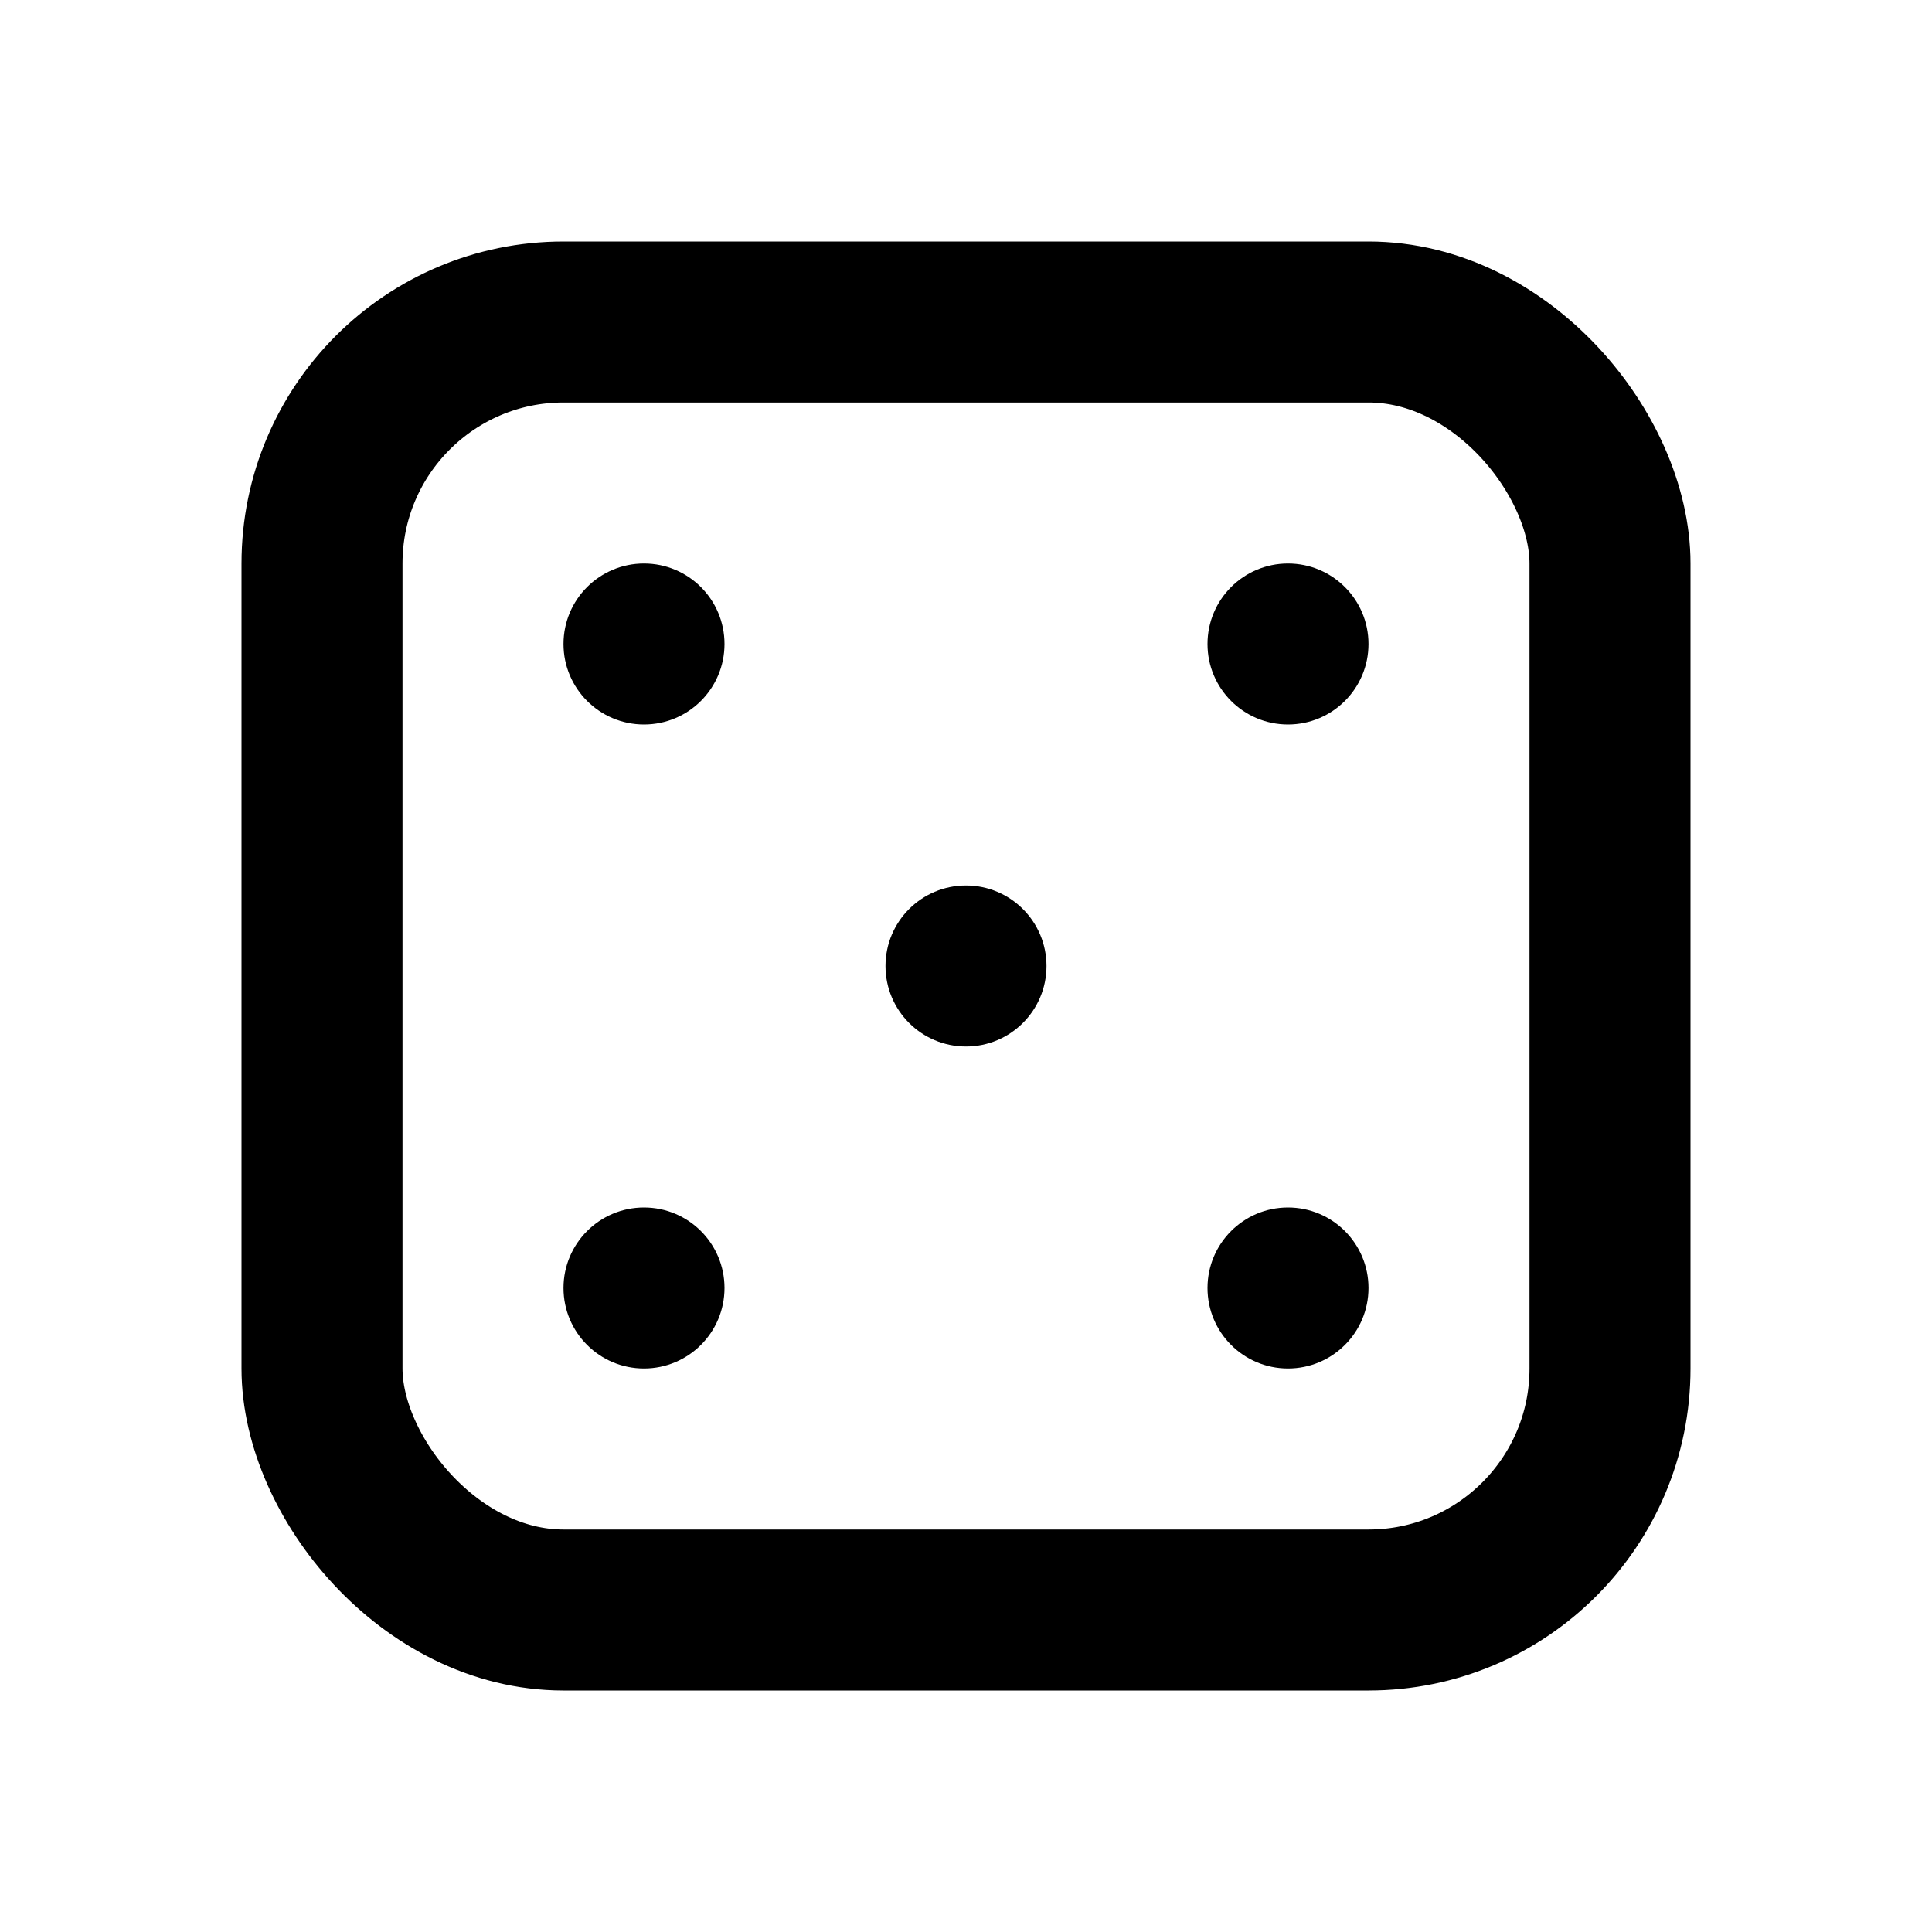 <svg xmlns="http://www.w3.org/2000/svg" viewBox="0 0 24 24" fill="currentColor">
  <rect x="4" y="4" width="16" height="16" rx="3" stroke="currentColor" stroke-width="2" fill="none"/>
  <circle cx="8" cy="8" r="1"/>
  <circle cx="16" cy="8" r="1"/>
  <circle cx="8" cy="16" r="1"/>
  <circle cx="16" cy="16" r="1"/>
  <circle cx="12" cy="12" r="1"/>
</svg>